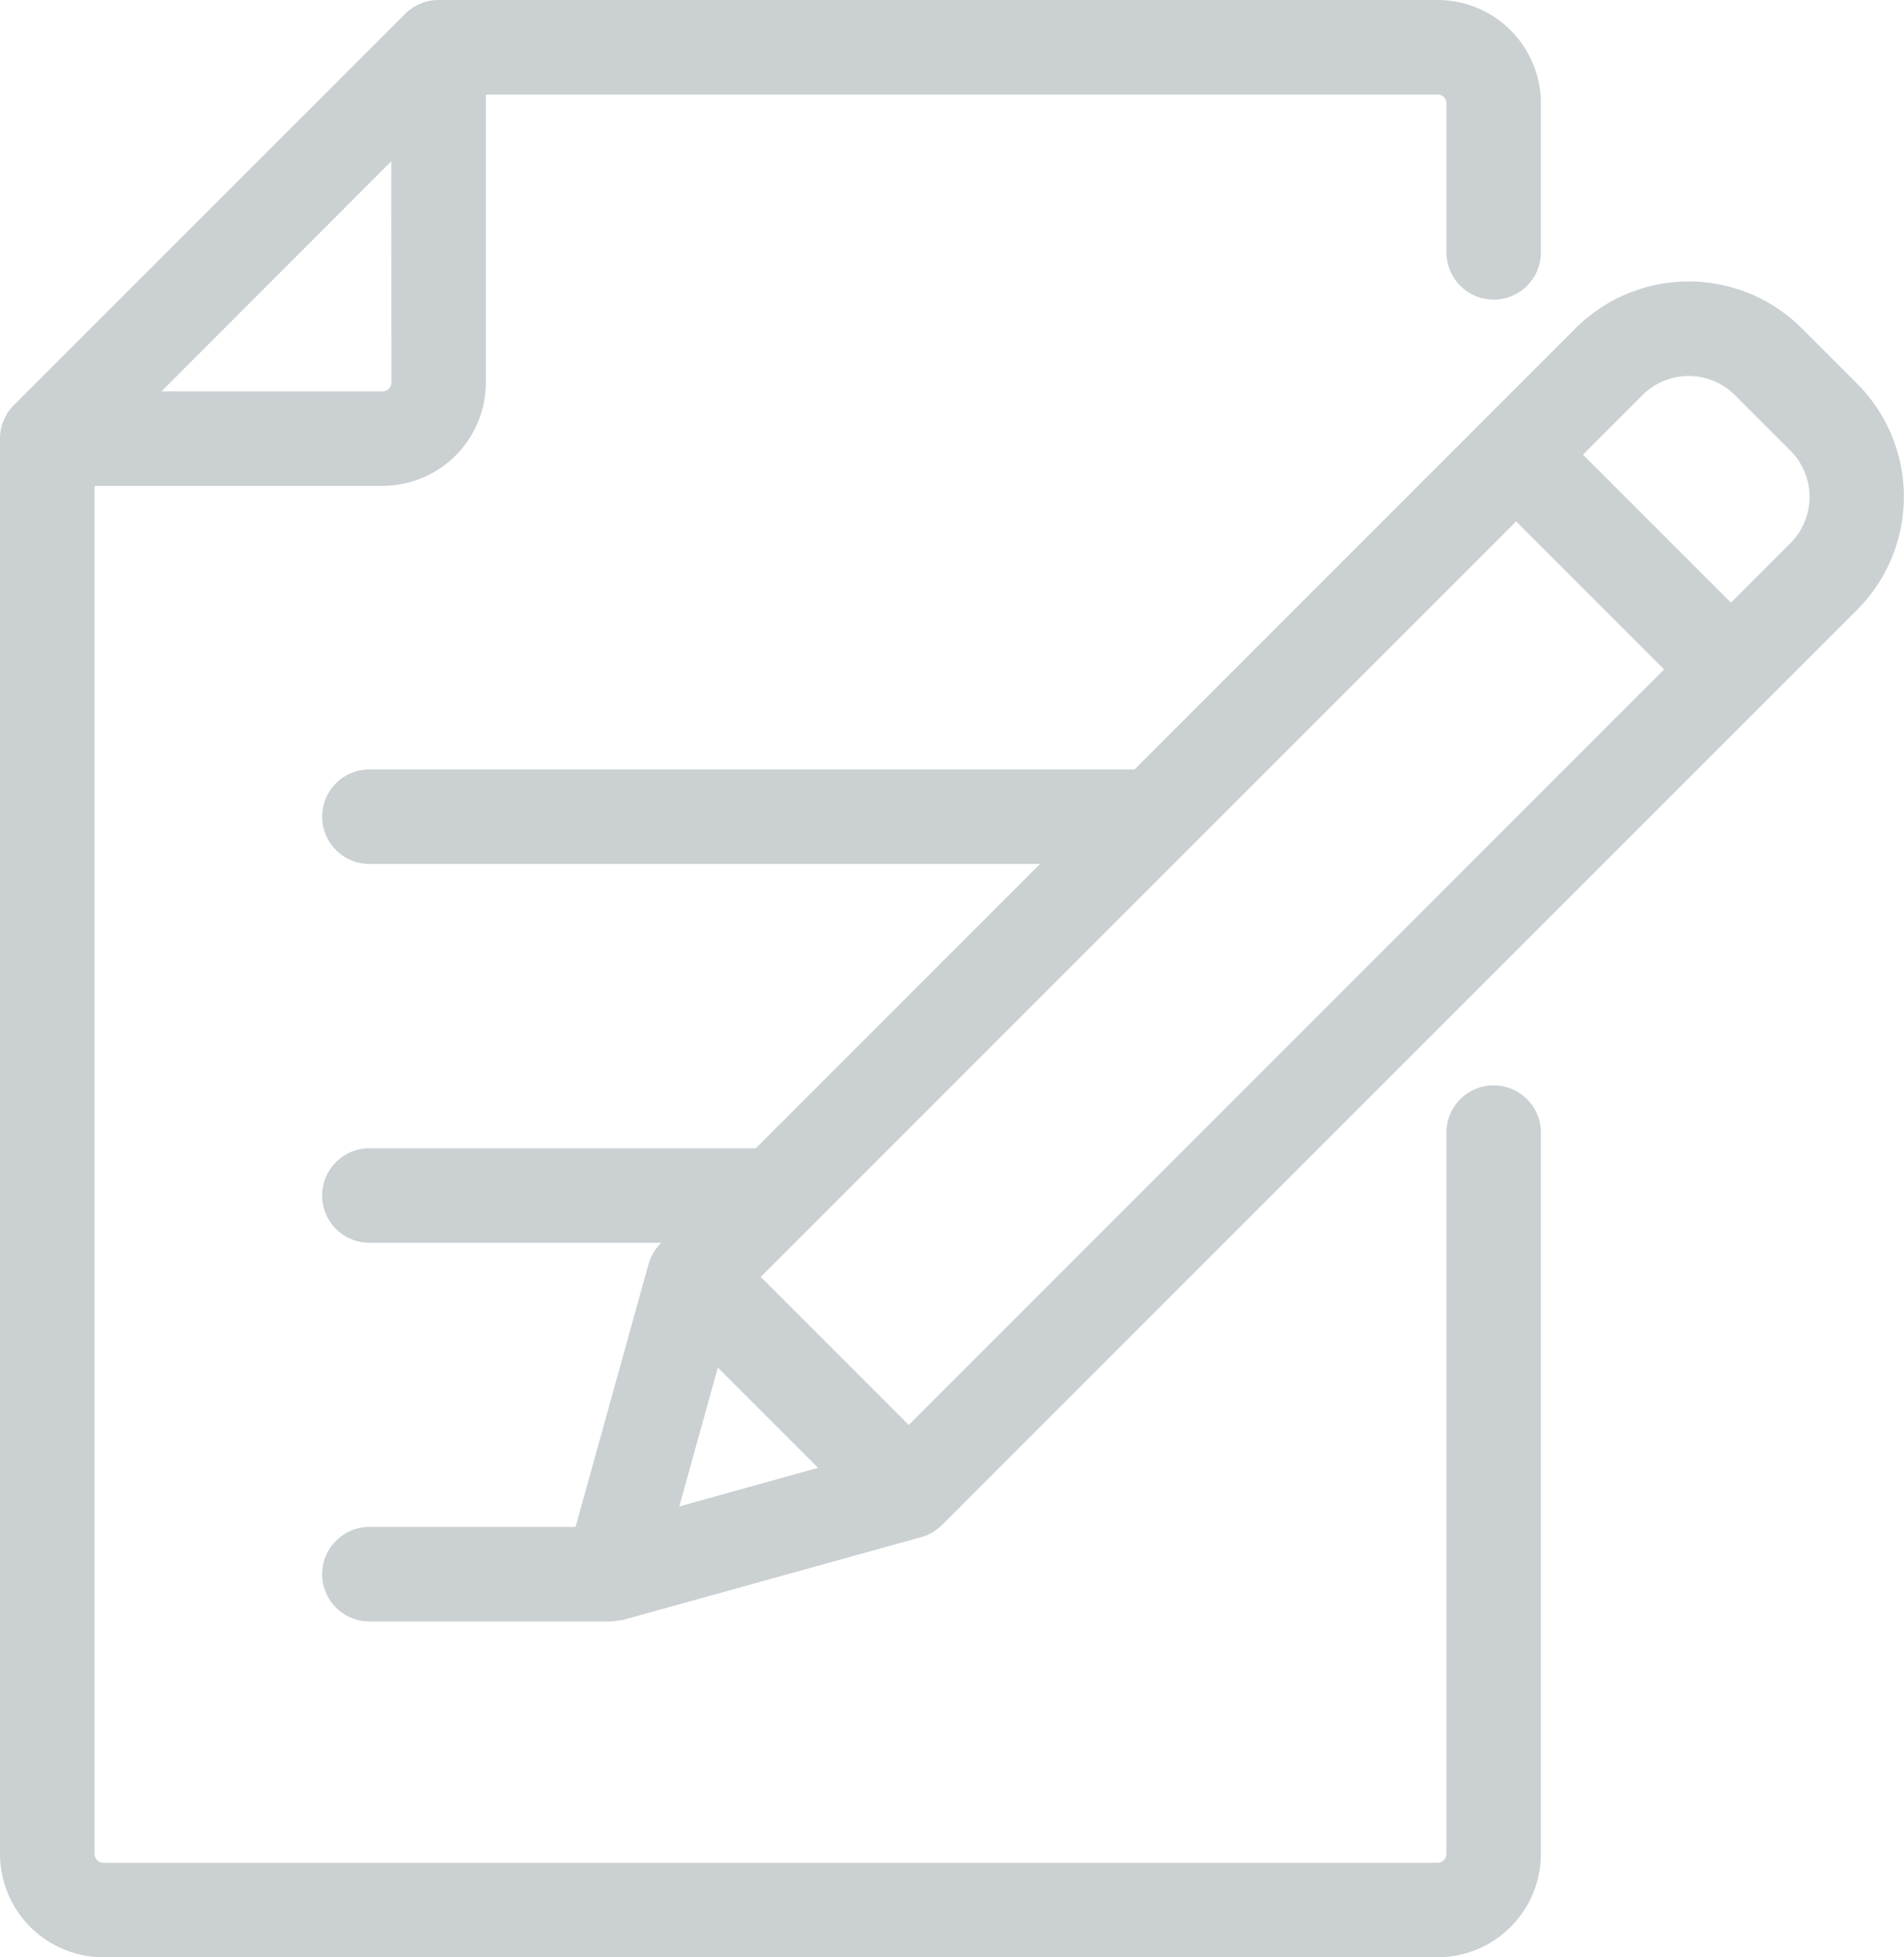 <svg xmlns="http://www.w3.org/2000/svg" width="55.101" height="56.629" viewBox="0 0 55.101 56.629"><defs><style>.a{fill:#cbd0d3;}</style></defs><g transform="translate(-6.907)"><g transform="translate(6.907)"><g transform="translate(0)"><path class="a" d="M50.134,8.669A1.367,1.367,0,0,0,51.5,7.3V2.989A2.992,2.992,0,0,0,48.513,0H19.6a1.368,1.368,0,0,0-.967.4L7.307,11.723a1.367,1.367,0,0,0-.4.966v40.95A2.993,2.993,0,0,0,9.9,56.629H48.513A2.992,2.992,0,0,0,51.5,53.64V32.77a1.367,1.367,0,1,0-2.734,0V53.64a.255.255,0,0,1-.254.256H9.9a.256.256,0,0,1-.256-.256V14.057h8.335a2.991,2.991,0,0,0,2.988-2.988V2.734H48.513a.255.255,0,0,1,.254.256V7.3A1.367,1.367,0,0,0,50.134,8.669Zm-31.9,2.4a.255.255,0,0,1-.254.254h-6.4L18.23,4.667Z" transform="translate(-6.907)"/></g></g><g transform="translate(16.23 8.144)"><path class="a" d="M135.626,76.59l-1.608-1.608a4.631,4.631,0,0,0-6.541,0L114.711,87.748H92.568a1.367,1.367,0,0,0,0,2.734h19.41l-8.227,8.227H92.568a1.367,1.367,0,1,0,0,2.734h8.449l-.022.022a1.367,1.367,0,0,0-.35.6l-2.111,7.6H92.568a1.367,1.367,0,1,0,0,2.734h7s.3-.034.344-.045l8.627-2.394a1.367,1.367,0,0,0,.6-.35l26.483-26.482A4.63,4.63,0,0,0,135.626,76.59Zm-34.09,32.482,1.116-4.018,2.9,2.9Zm6.641-2.358-4.283-4.283,21.86-21.86,4.283,4.283ZM133.693,81.2l-1.722,1.722-4.283-4.283,1.722-1.722a1.893,1.893,0,0,1,2.674,0l1.608,1.608A1.893,1.893,0,0,1,133.693,81.2Z" transform="translate(-91.201 -73.63)"/></g></g></svg>